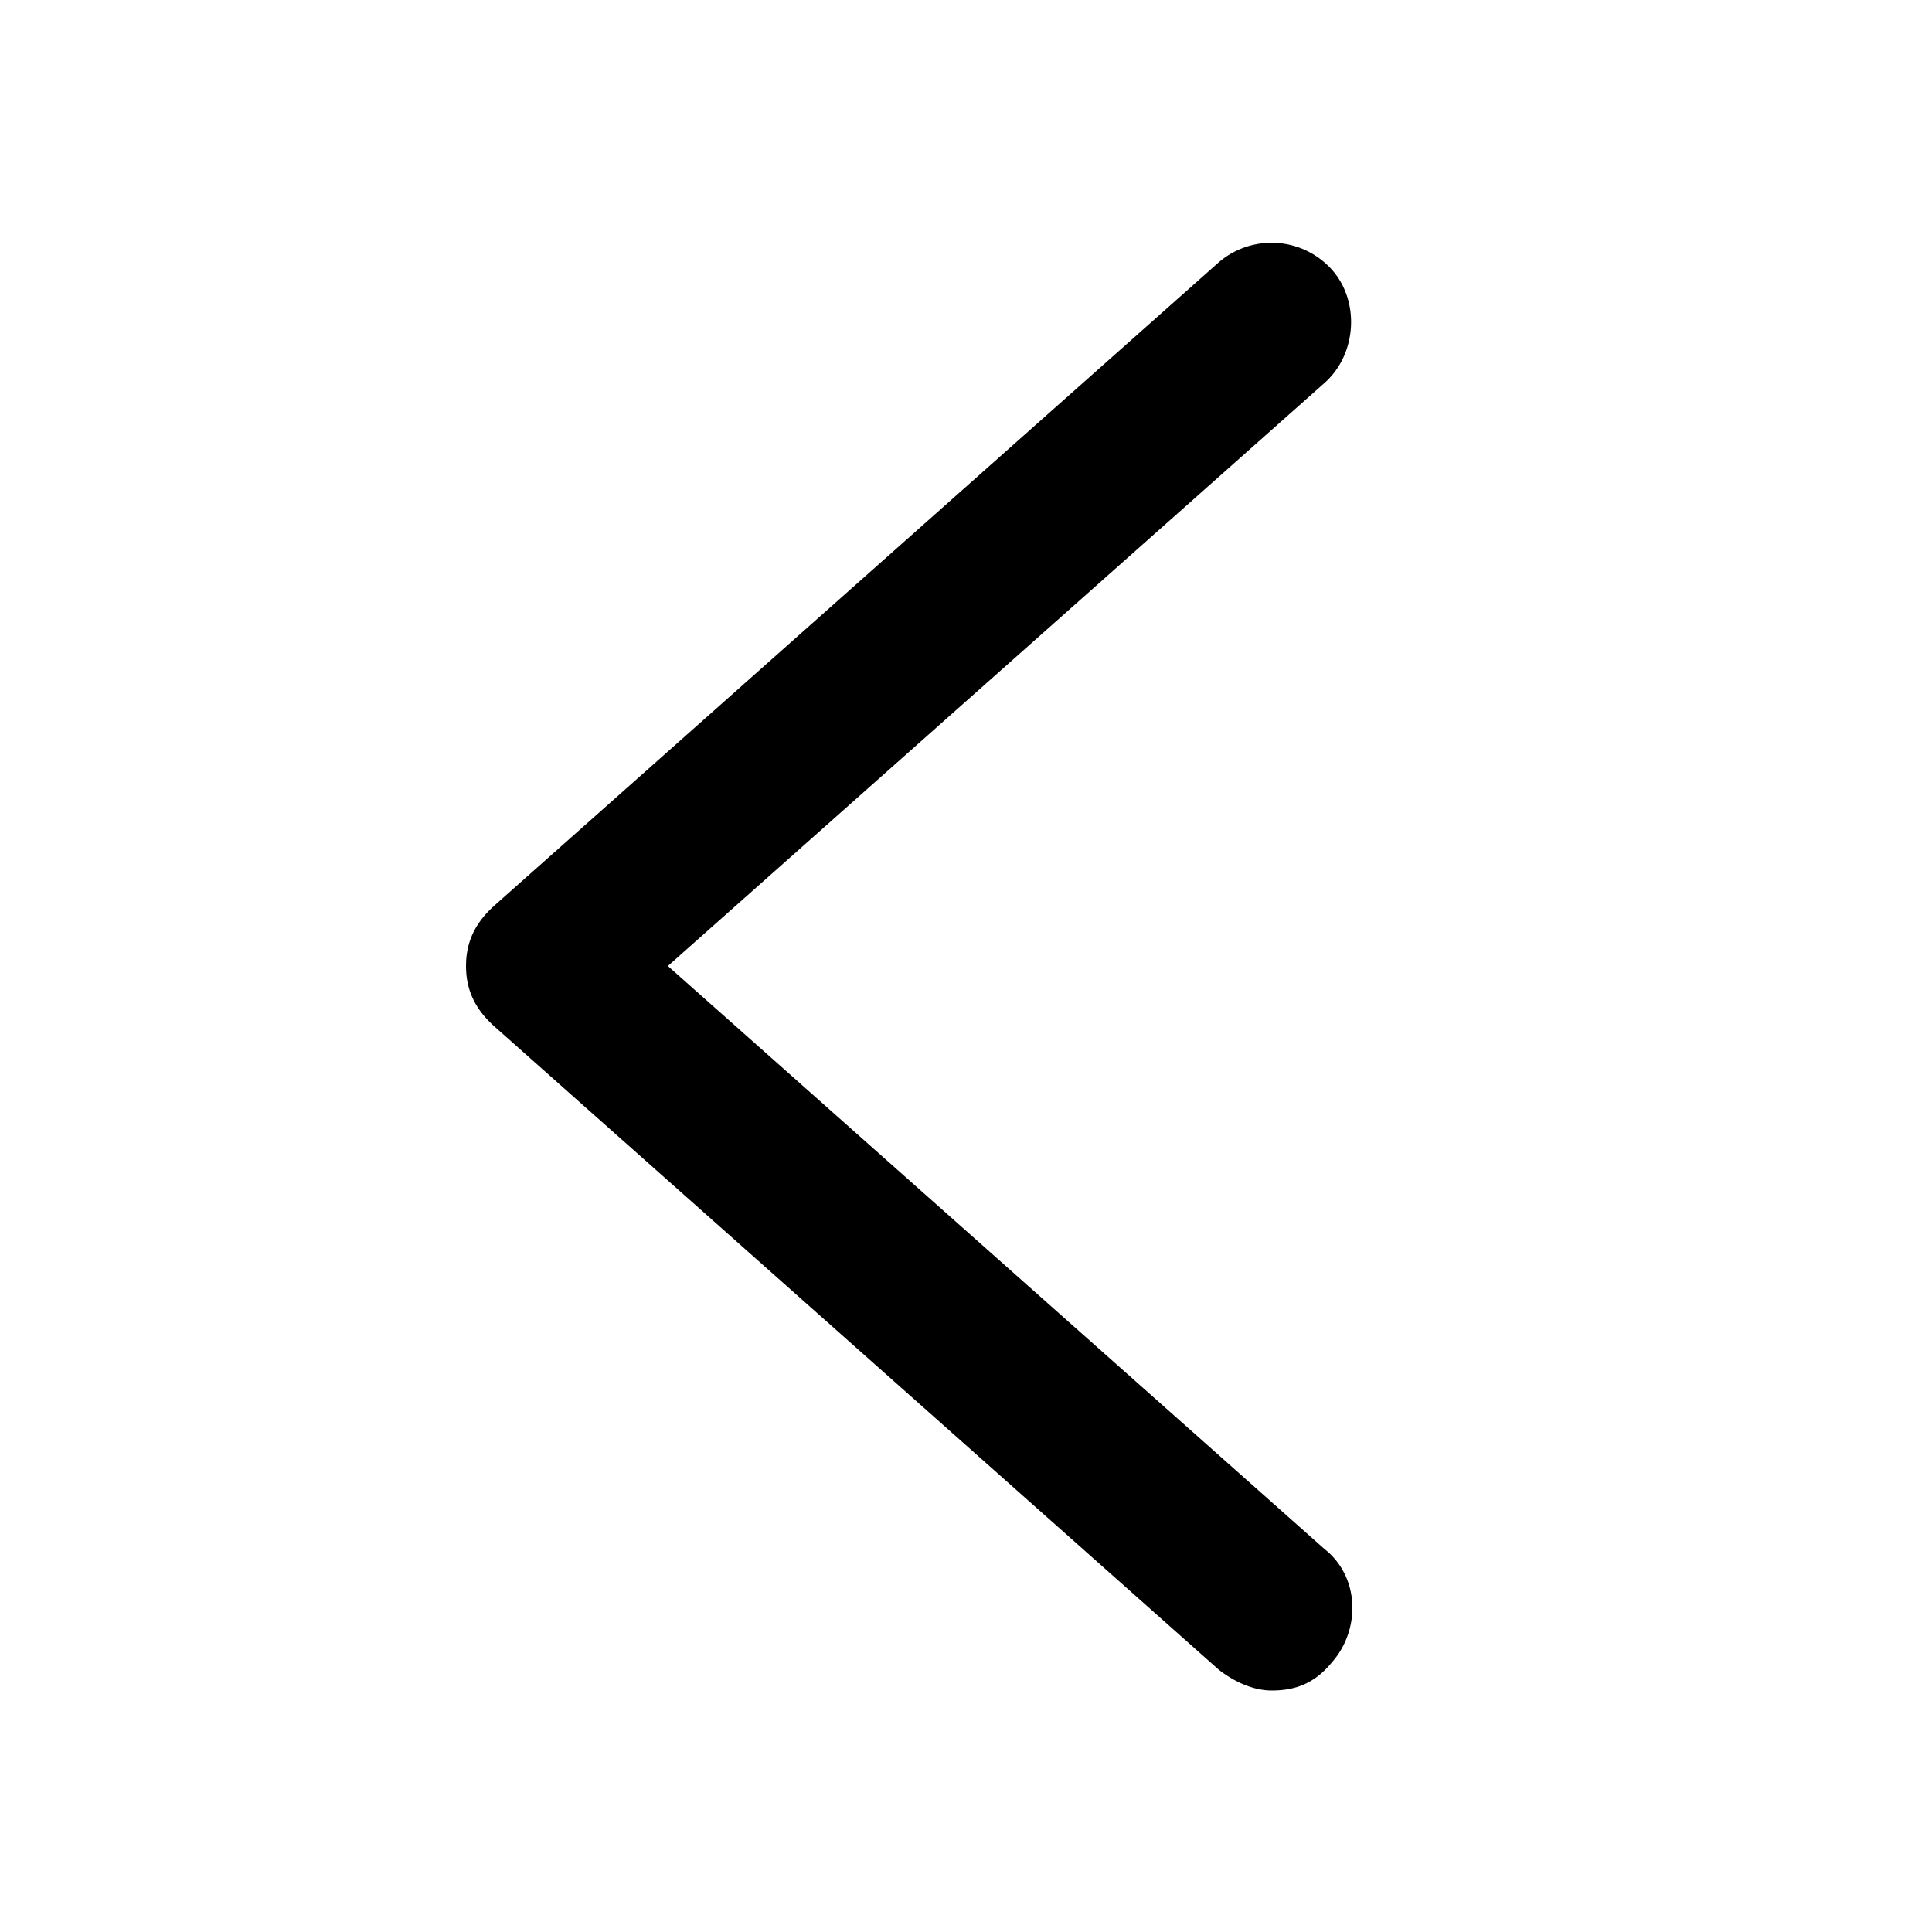 <svg xmlns="http://www.w3.org/2000/svg" width="200" height="200" viewBox="0 0 1024 1024"><path d="m354 512 348-309c17-15 19-43 4-60a43 43 0 00-60-4L262 480c-10 9-15 19-15 32s5 23 15 32l384 341c9 7 19 11 28 11 13 0 23-4 32-15 15-17 15-45-4-60L354 512z"/></svg>